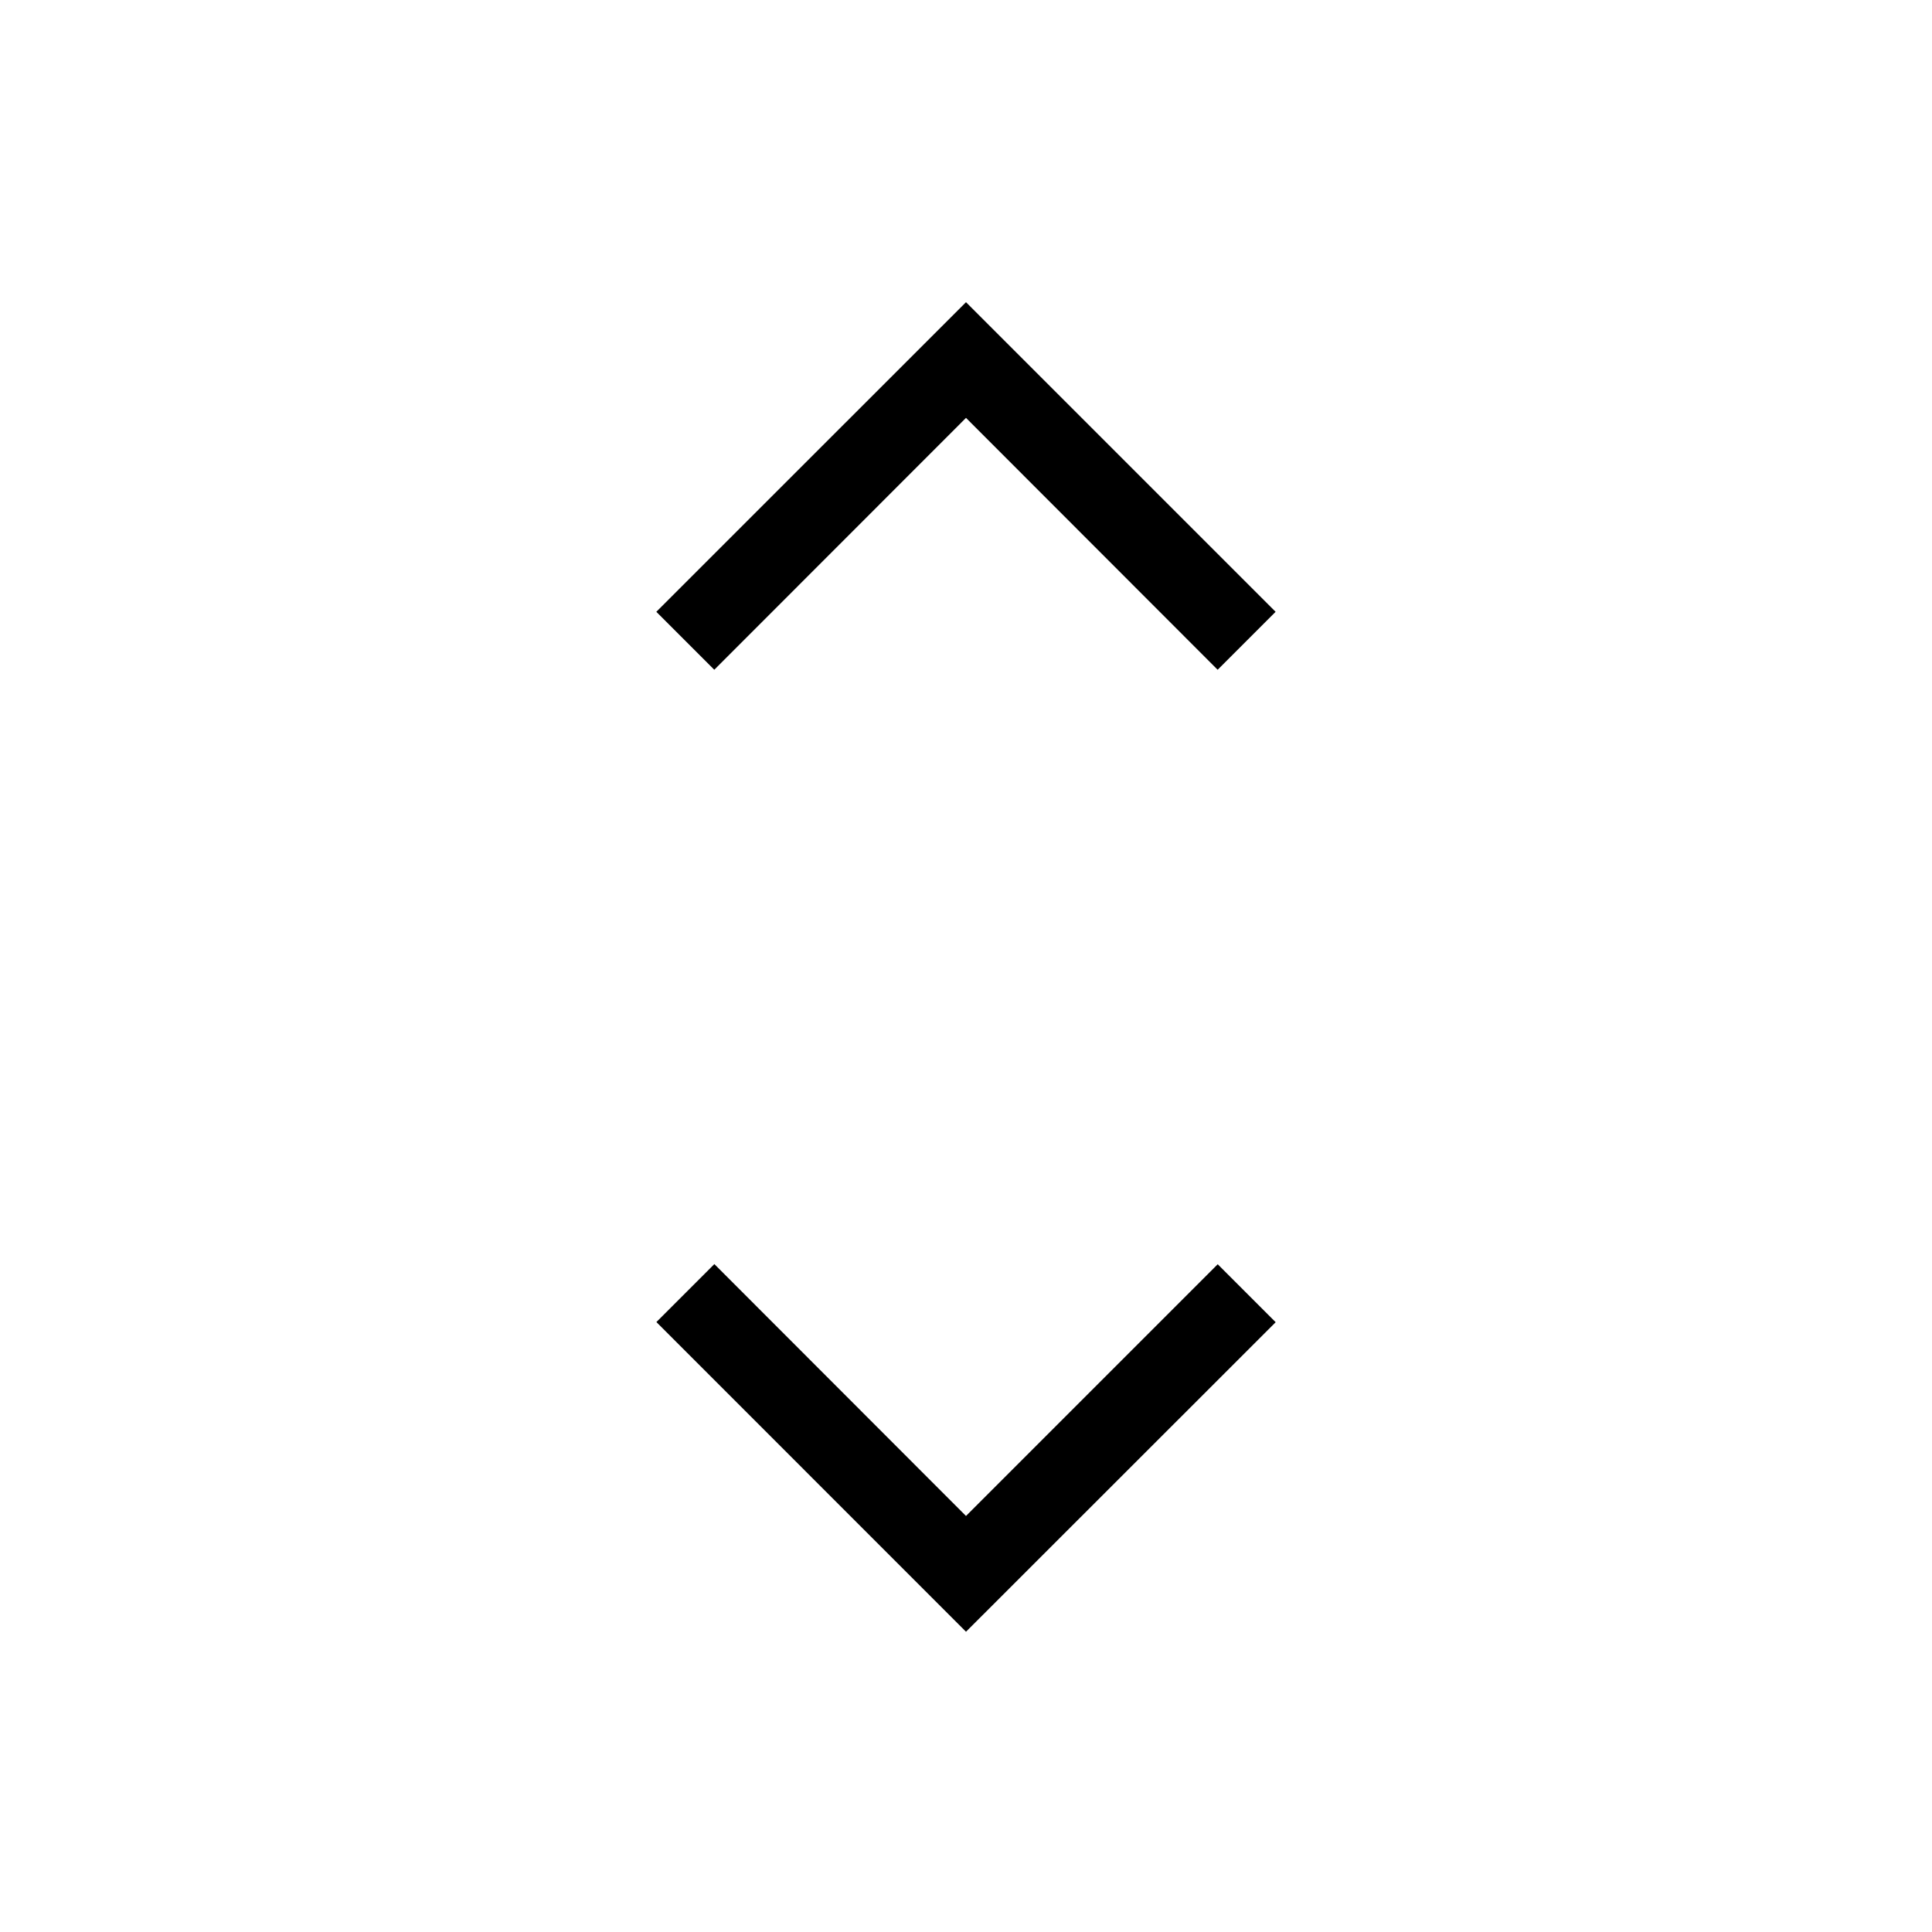 <svg xmlns="http://www.w3.org/2000/svg" width="1em" height="1em" viewBox="0 0 24 24"><path fill="currentColor" d="m12 20.27l-3.846-3.847l.72-.72L12 18.832l3.127-3.127l.72.72zM8.873 8.32l-.72-.72L12 3.754L15.846 7.6l-.72.72L12 5.191z"/></svg>
